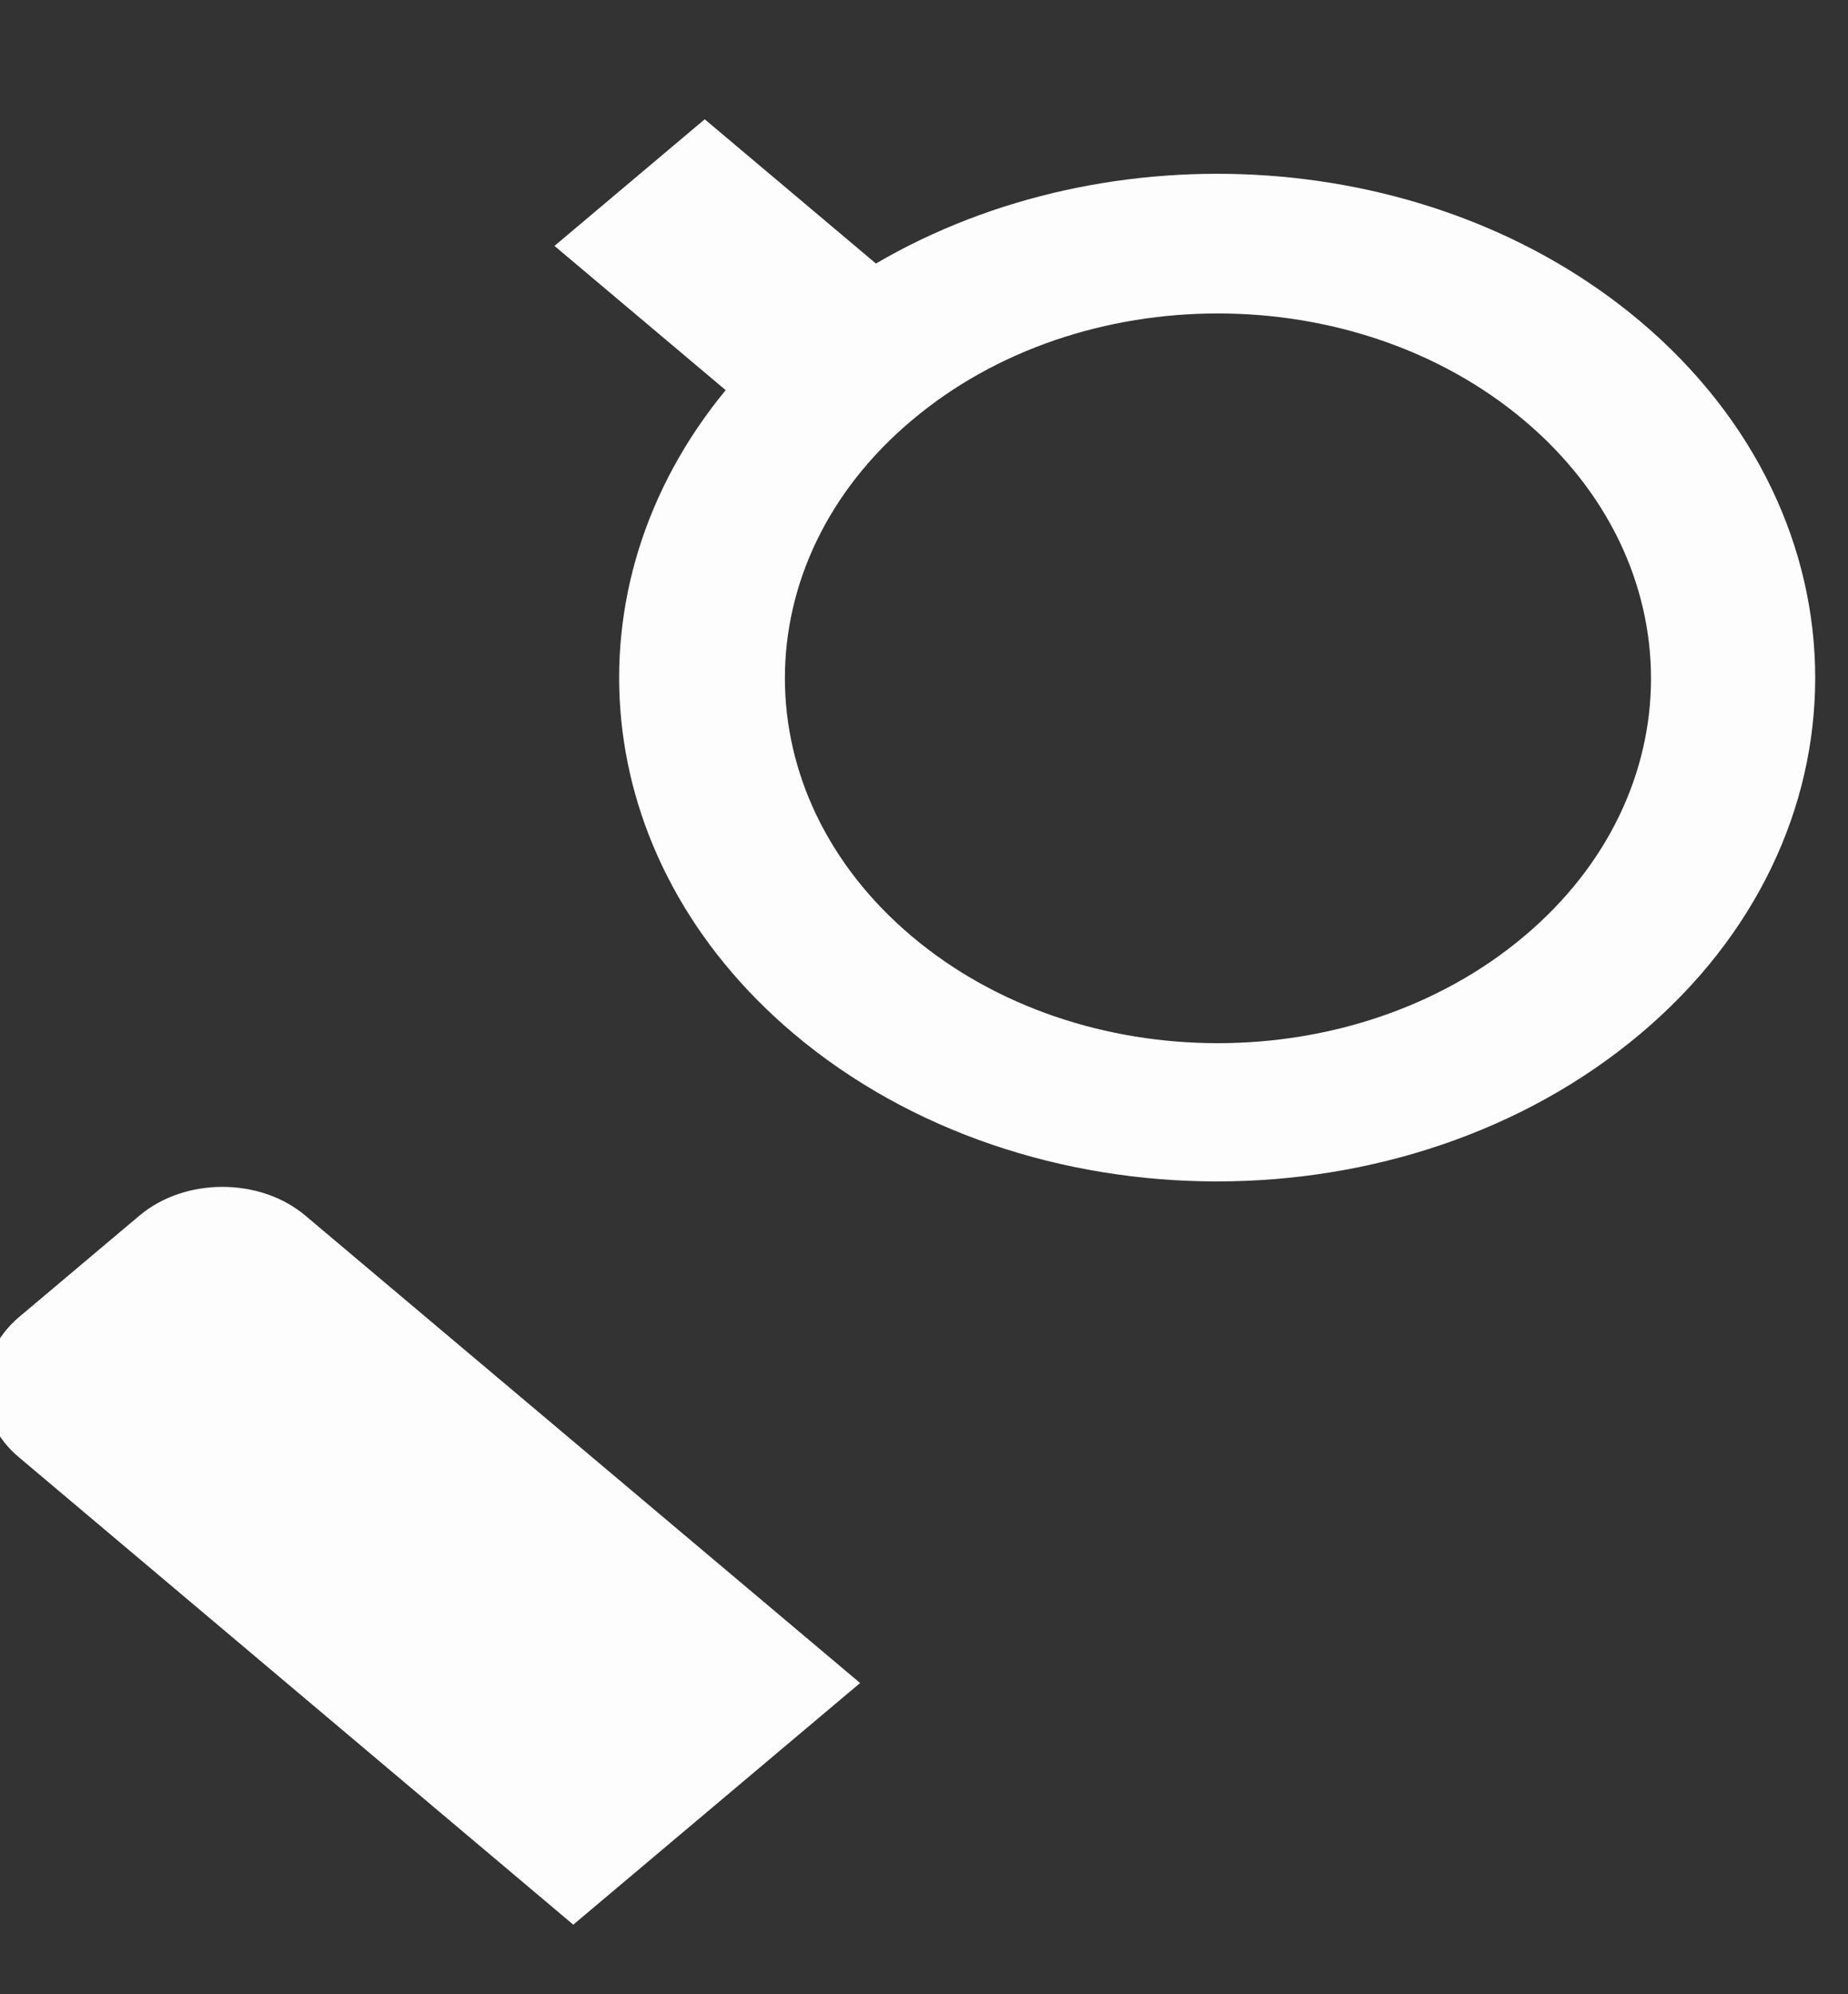 <svg width="76" height="82" viewBox="0 0 76 82" fill="none" xmlns="http://www.w3.org/2000/svg" xmlns:xlink="http://www.w3.org/1999/xlink">
<rect x="0" y="0" width="76" height="82" fill="#333333" stroke="none"/>
<path d="M33.968,68.019L11.172,48.802L-0.624,58.738L22.189,77.956C24.061,79.533 27.142,79.533 29.014,77.956L33.968,73.783C35.84,72.192 35.84,69.582 33.968,68.019Z" transform="rotate(180 17.374 63.97)" fill="#FEFDFE"/>
<path d="M68.472,48.577L74.651,43.371L67.61,37.44C74.27,29.359 73.342,18.166 64.794,10.965C55.201,2.884 39.612,2.884 30.003,10.965C20.394,19.046 20.411,32.178 30.003,40.273C38.551,47.474 51.838,48.256 61.431,42.646L68.472,48.577ZM34.774,36.198C27.816,30.336 27.816,20.832 34.774,14.984C41.732,9.123 53.014,9.123 59.956,14.984C66.914,20.846 66.914,30.35 59.956,36.198C53.014,42.059 41.732,42.059 34.774,36.198Z" transform="rotate(180 48.727 26.741)" fill="#FEFDFE"/>
</svg>
